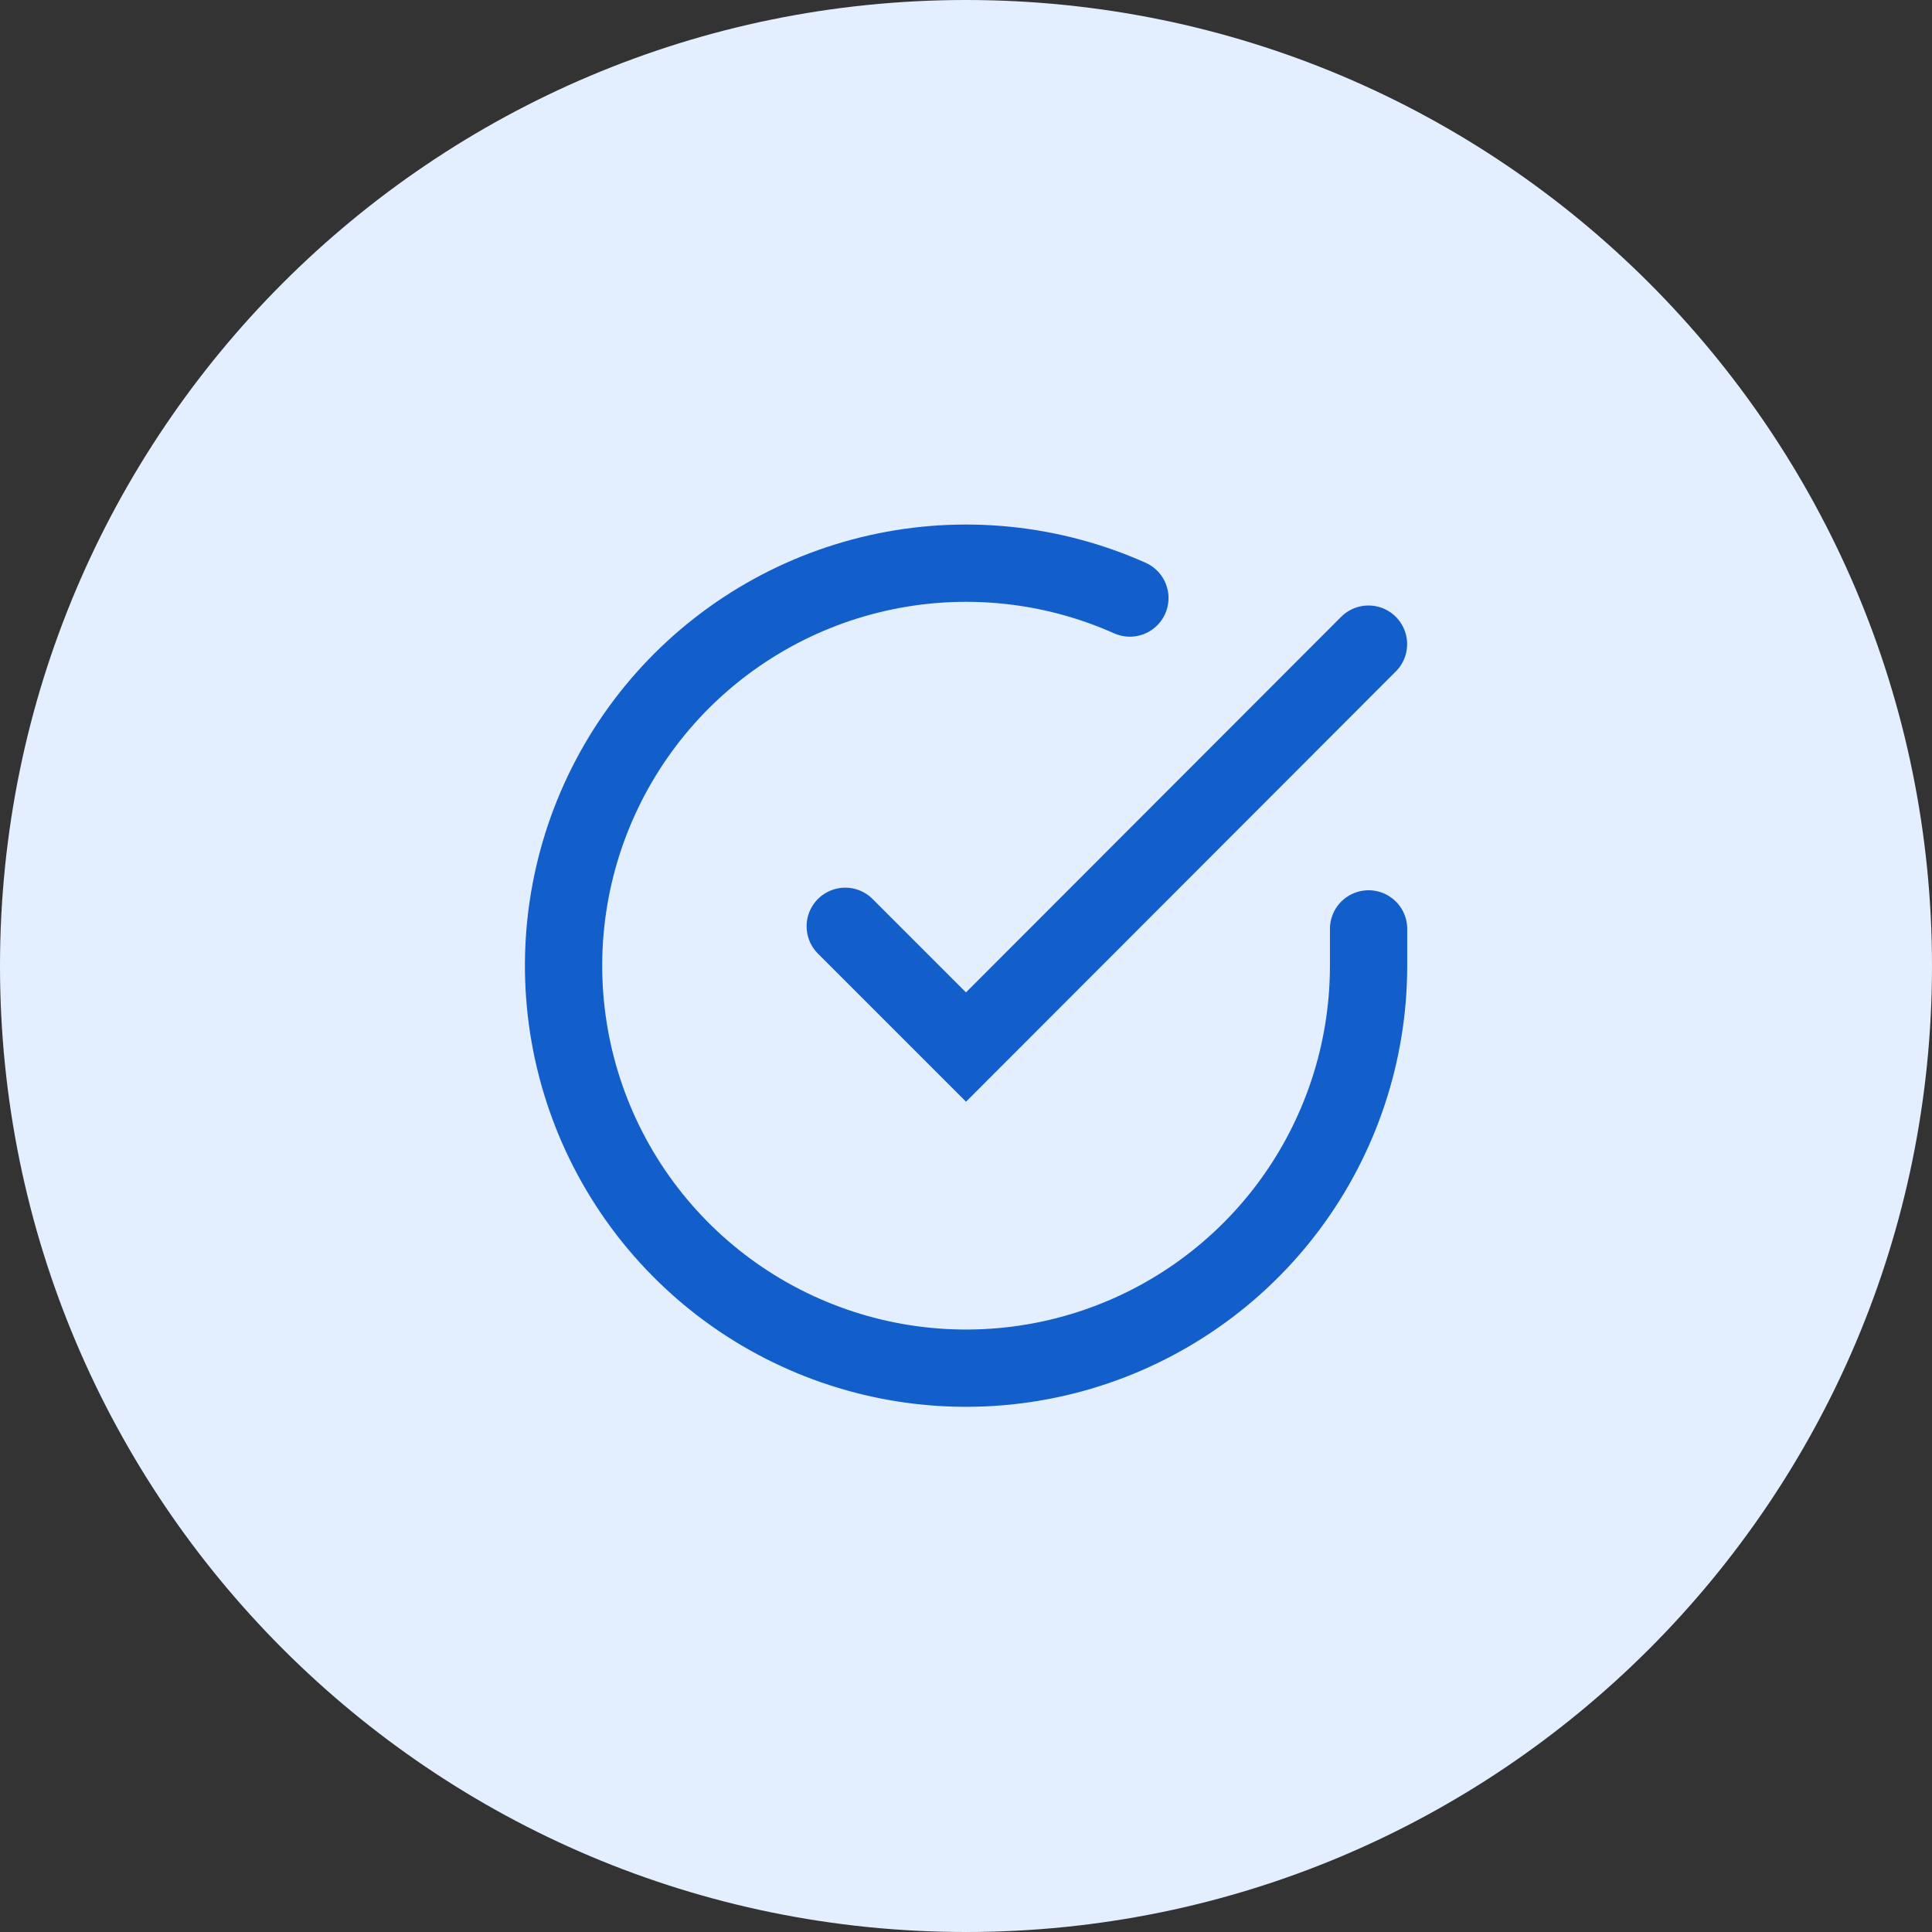 <svg width="40" height="40" viewBox="0 0 40 40" fill="none" xmlns="http://www.w3.org/2000/svg">
<rect x="0" y="0" width="40" height="40" fill="#333333" stroke="none"/>
<path d="M40 20C40 31.046 31.046 40 20 40C8.954 40 0 31.046 0 20C0 8.954 8.954 0 20 0C31.046 0 40 8.954 40 20Z" fill="#E3EFFF"/>
<g clip-path="url(#clip0_545_11894)">
<path d="M28.335 19.232V19.998C28.334 21.795 27.752 23.544 26.676 24.983C25.6 26.422 24.087 27.475 22.364 27.985C20.641 28.494 18.799 28.433 17.113 27.81C15.428 27.188 13.989 26.037 13.01 24.529C12.032 23.022 11.568 21.238 11.686 19.445C11.804 17.652 12.499 15.945 13.666 14.579C14.834 13.213 16.412 12.261 18.165 11.865C19.918 11.469 21.752 11.65 23.393 12.382" stroke="#125ECB" stroke-width="1.6" stroke-linecap="round" strokeLinejoin="round"/>
<path d="M28.333 13.336L20 21.678L17.5 19.178" stroke="#125ECB" stroke-width="1.6" stroke-linecap="round" strokeLinejoin="round"/>
</g>
<defs>
<clipPath id="clip0_545_11894">
<rect width="20" height="20" fill="white" transform="translate(10 10)"/>
</clipPath>
</defs>
</svg>

